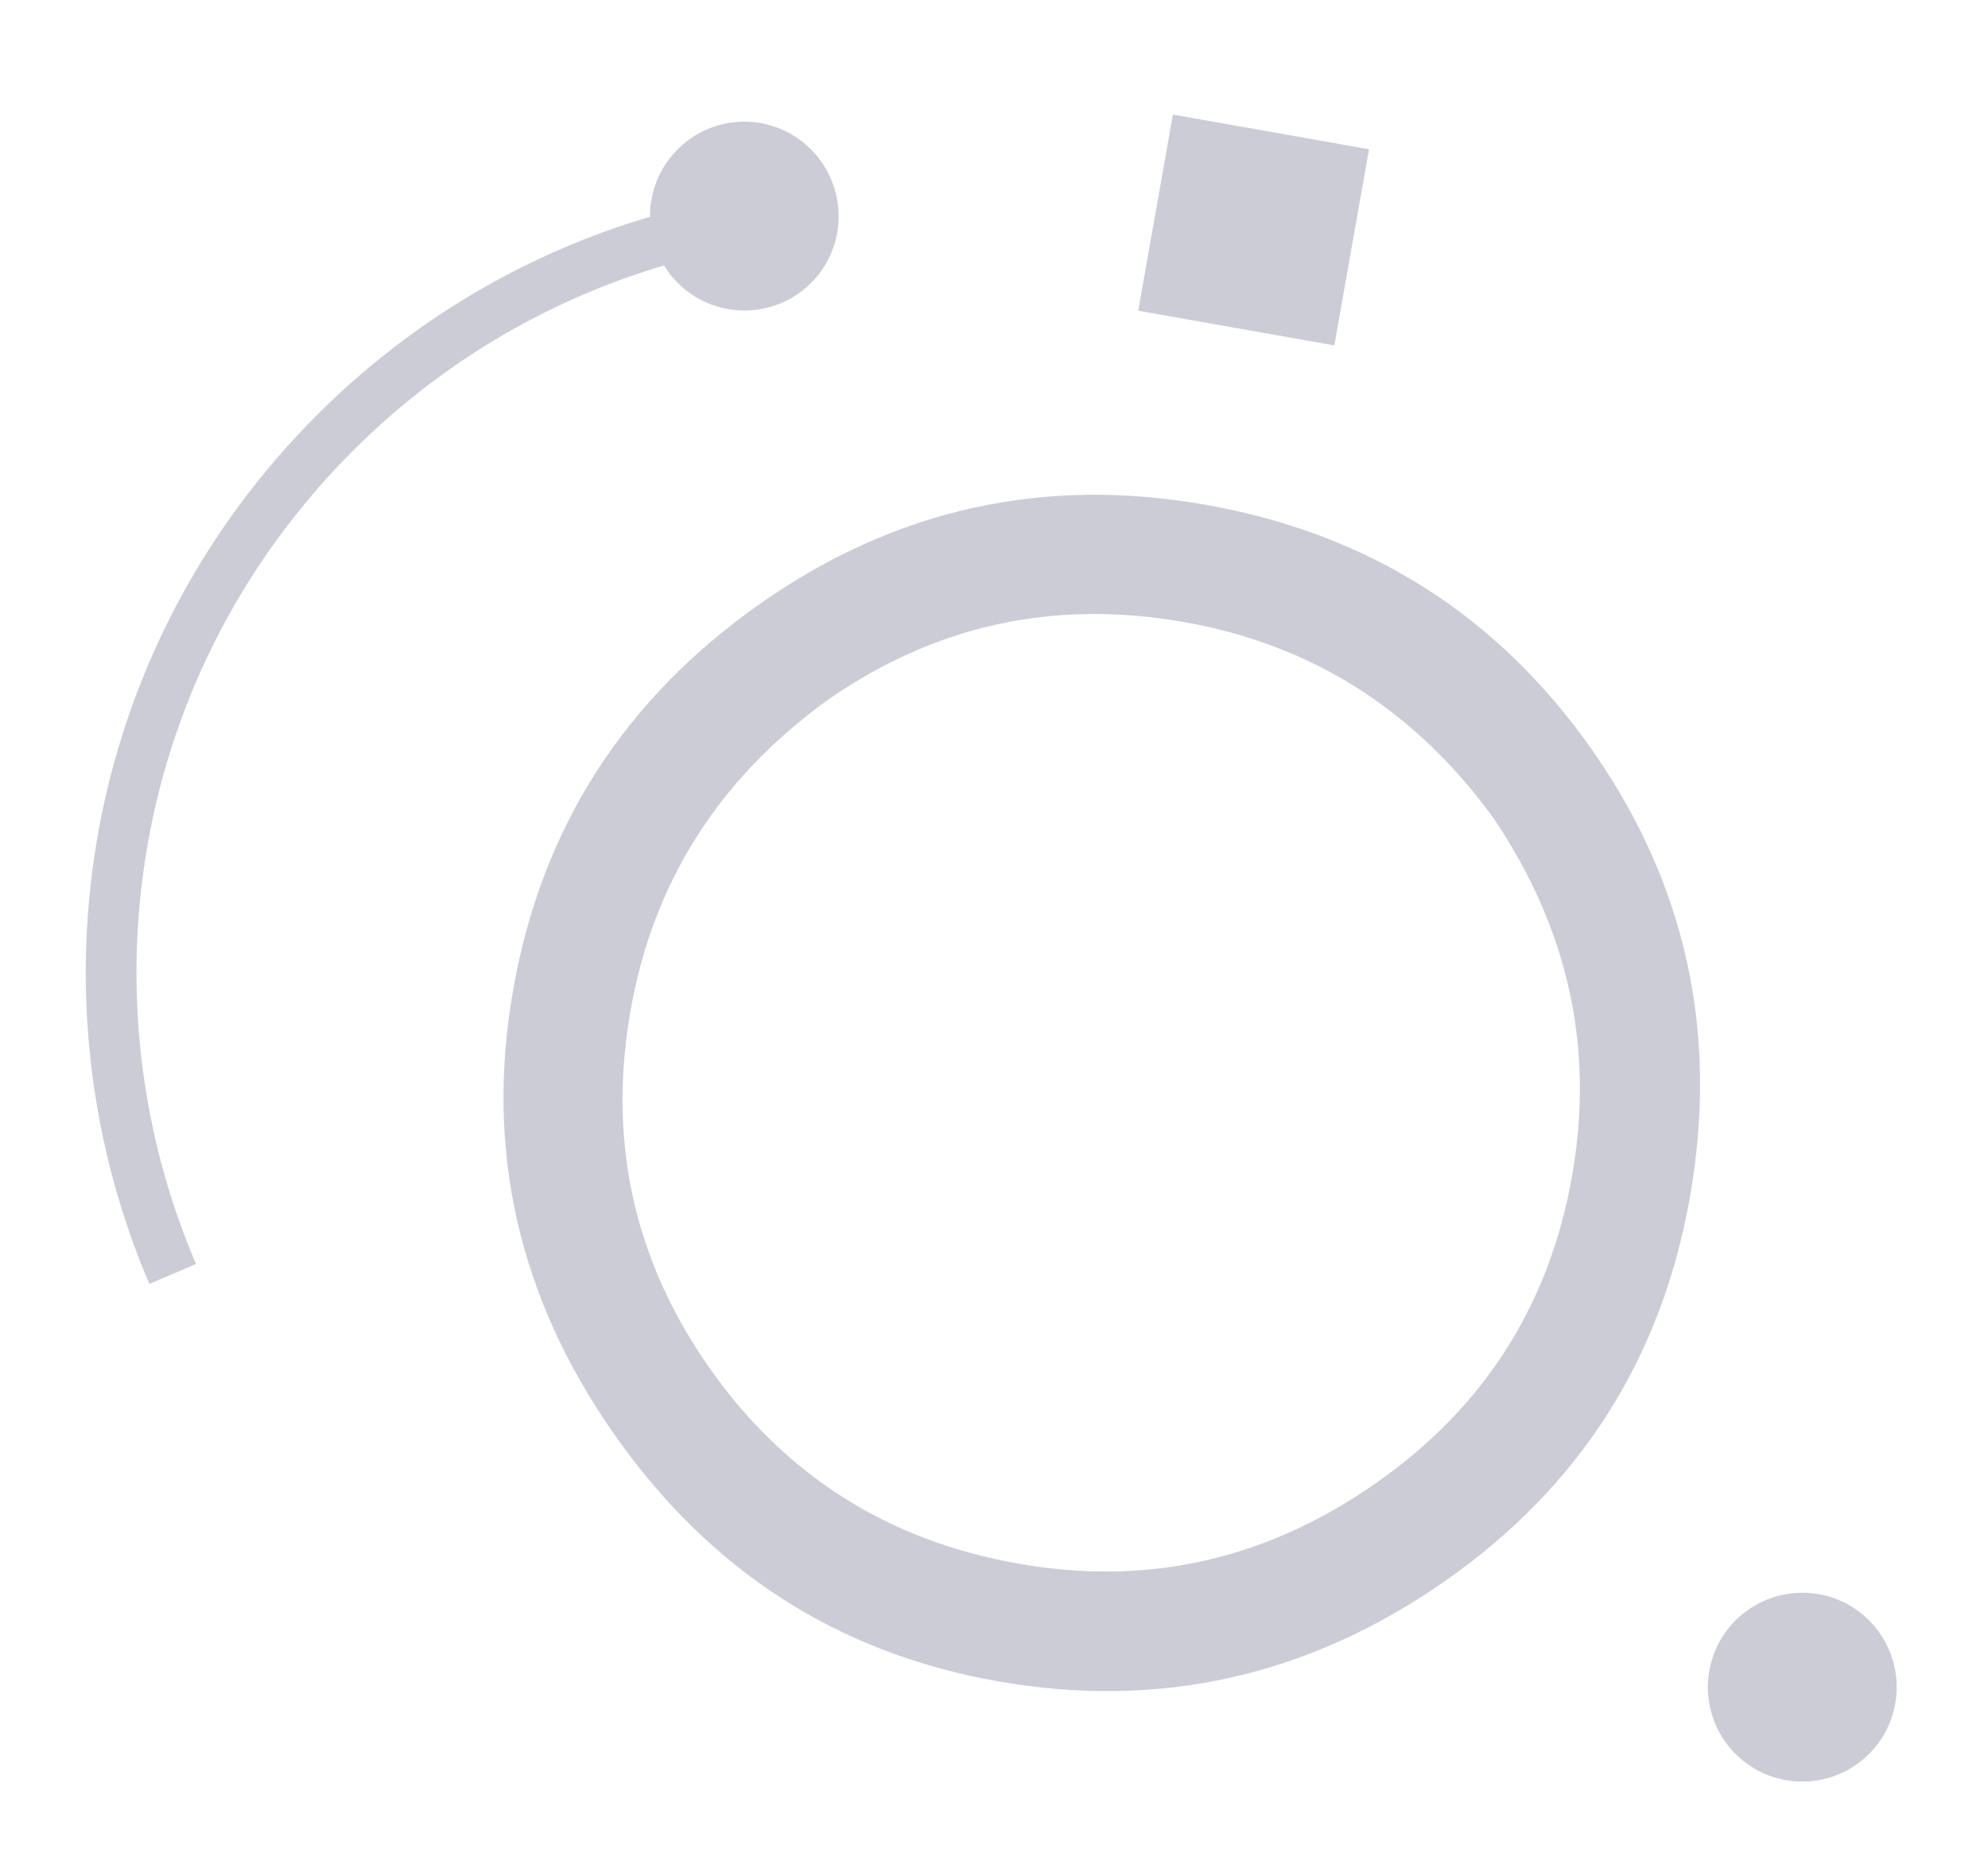 <?xml version="1.0" encoding="utf-8"?>
<!-- Generator: Adobe Illustrator 26.3.1, SVG Export Plug-In . SVG Version: 6.00 Build 0)  -->
<svg version="1.1" id="Livello_1" xmlns="http://www.w3.org/2000/svg" xmlns:xlink="http://www.w3.org/1999/xlink" x="0px" y="0px"
	 viewBox="0 0 831.2 774.7" style="enable-background:new 0 0 831.2 774.7;" xml:space="preserve">
<style type="text/css">
	.st0{fill:#CCCCD6;}
	
		.st1{clip-path:url(#SVGID_00000049919269293832969820000007455174564218745279_);fill:none;stroke:#CCCCD6;stroke-width:21.207;stroke-miterlimit:10;}
</style>
<g>
	<path class="st0" d="M780.5,676.5c15.9,14.9,16.8,39.8,1.9,55.8c-14.9,15.9-39.8,16.8-55.8,1.9c-15.9-14.9-16.8-39.8-1.9-55.8
		C739.6,662.5,764.6,661.6,780.5,676.5L780.5,676.5z"/>
	<path class="st0" d="M338.1,61.5c15.9,14.9,16.8,39.8,2,55.8c-14.9,15.9-39.8,16.8-55.8,1.9c-15.9-14.9-16.8-39.8-1.9-55.8
		C297.2,47.5,322.2,46.6,338.1,61.5L338.1,61.5z"/>
	<path class="st0" d="M256.8,599.6c40,57.1,93.4,91.5,160.4,103.3c67.6,11.9,130-2.1,187.1-42c56.3-39.4,90.4-92.9,102.3-160.6
		c12-68.3-1.6-130.6-41-186.9C626.1,257.2,572.2,223,503.9,211c-67.6-11.9-129.6,1.8-185.8,41.2c-57.1,40-91.6,93.8-103.5,161.4
		C202.7,480.5,216.8,542.6,256.8,599.6L256.8,599.6z M575.5,619.9c-45.8,32.1-95.7,43.4-149.7,33.8c-54.7-9.6-97.7-37-129.3-82
		c-31.5-45-42.5-94.8-32.8-149.5c9.4-53.3,36.7-96.4,82-129.3c45-31.5,94.8-42.5,149.5-32.8c53.3,9.4,96.4,36.7,129.3,82
		c31.3,46.4,42.2,96.2,32.8,149.5C647.8,545.6,620.5,588.4,575.5,619.9L575.5,619.9L575.5,619.9z M557.9,144.4l14.5-82l-82-14.5
		l-14.5,82L557.9,144.4L557.9,144.4z"/>
	<g>
		<defs>
			<rect id="SVGID_1_" width="850.3" height="850.2"/>
		</defs>
		<clipPath id="SVGID_00000062156452664054599650000016647840836136783527_">
			<use xlink:href="#SVGID_1_"  style="overflow:visible;"/>
		</clipPath>
		
			<path style="clip-path:url(#SVGID_00000062156452664054599650000016647840836136783527_);fill:none;stroke:#CCCCD6;stroke-width:21.207;stroke-miterlimit:10;" d="
			M277.1,100.1c-53.7,15.4-104,45.2-144.9,89c-89,95.4-108.2,230.8-60,343.5"/>
	</g>
</g>
</svg>
